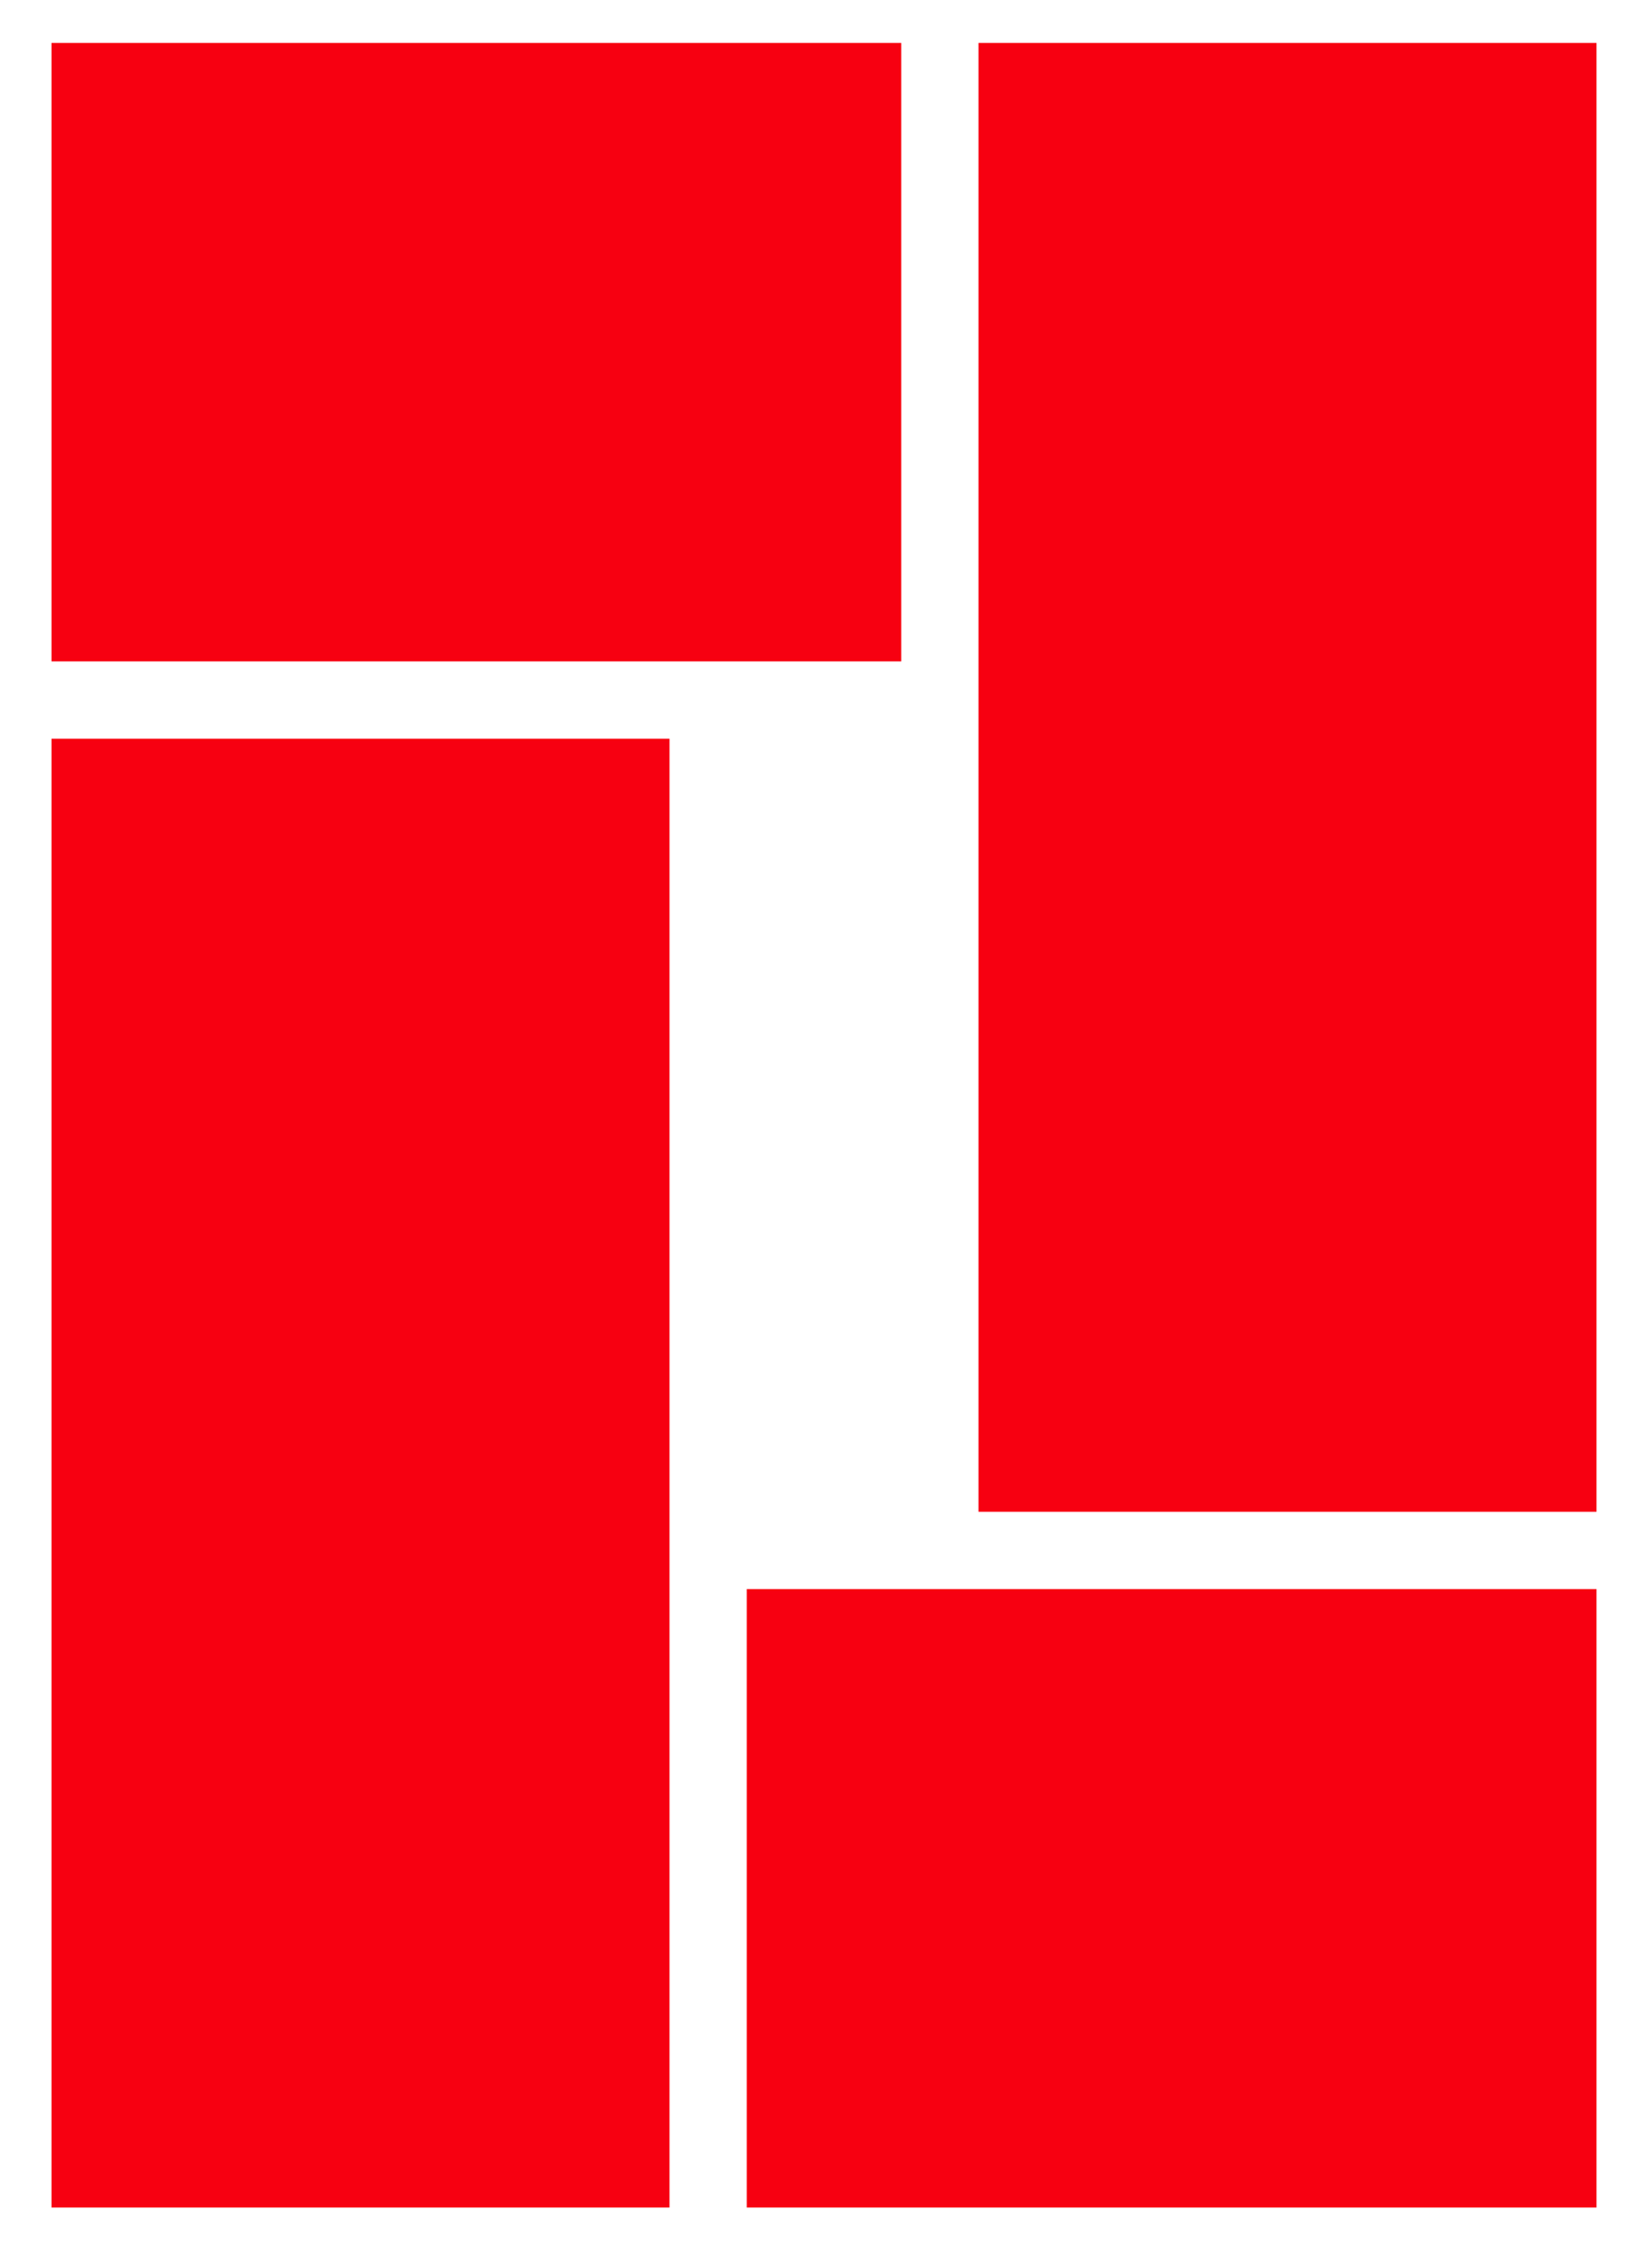 <svg width="24" height="33" viewBox="0 0 24 33" fill="none" xmlns="http://www.w3.org/2000/svg">
<path d="M0.75 32.125H9.75V10.75H0.75V32.125Z" fill="#F70011"/>
<path d="M0.75 0.625L0.75 9.625L13.125 9.625V0.625L0.75 0.625Z" fill="#F70011"/>
<path d="M14.25 22H23.25V0.625H14.25V22Z" fill="#F70011"/>
<path d="M10.875 23.125V32.125H23.25V23.125H10.875Z" fill="#F70011"/>
</svg>
